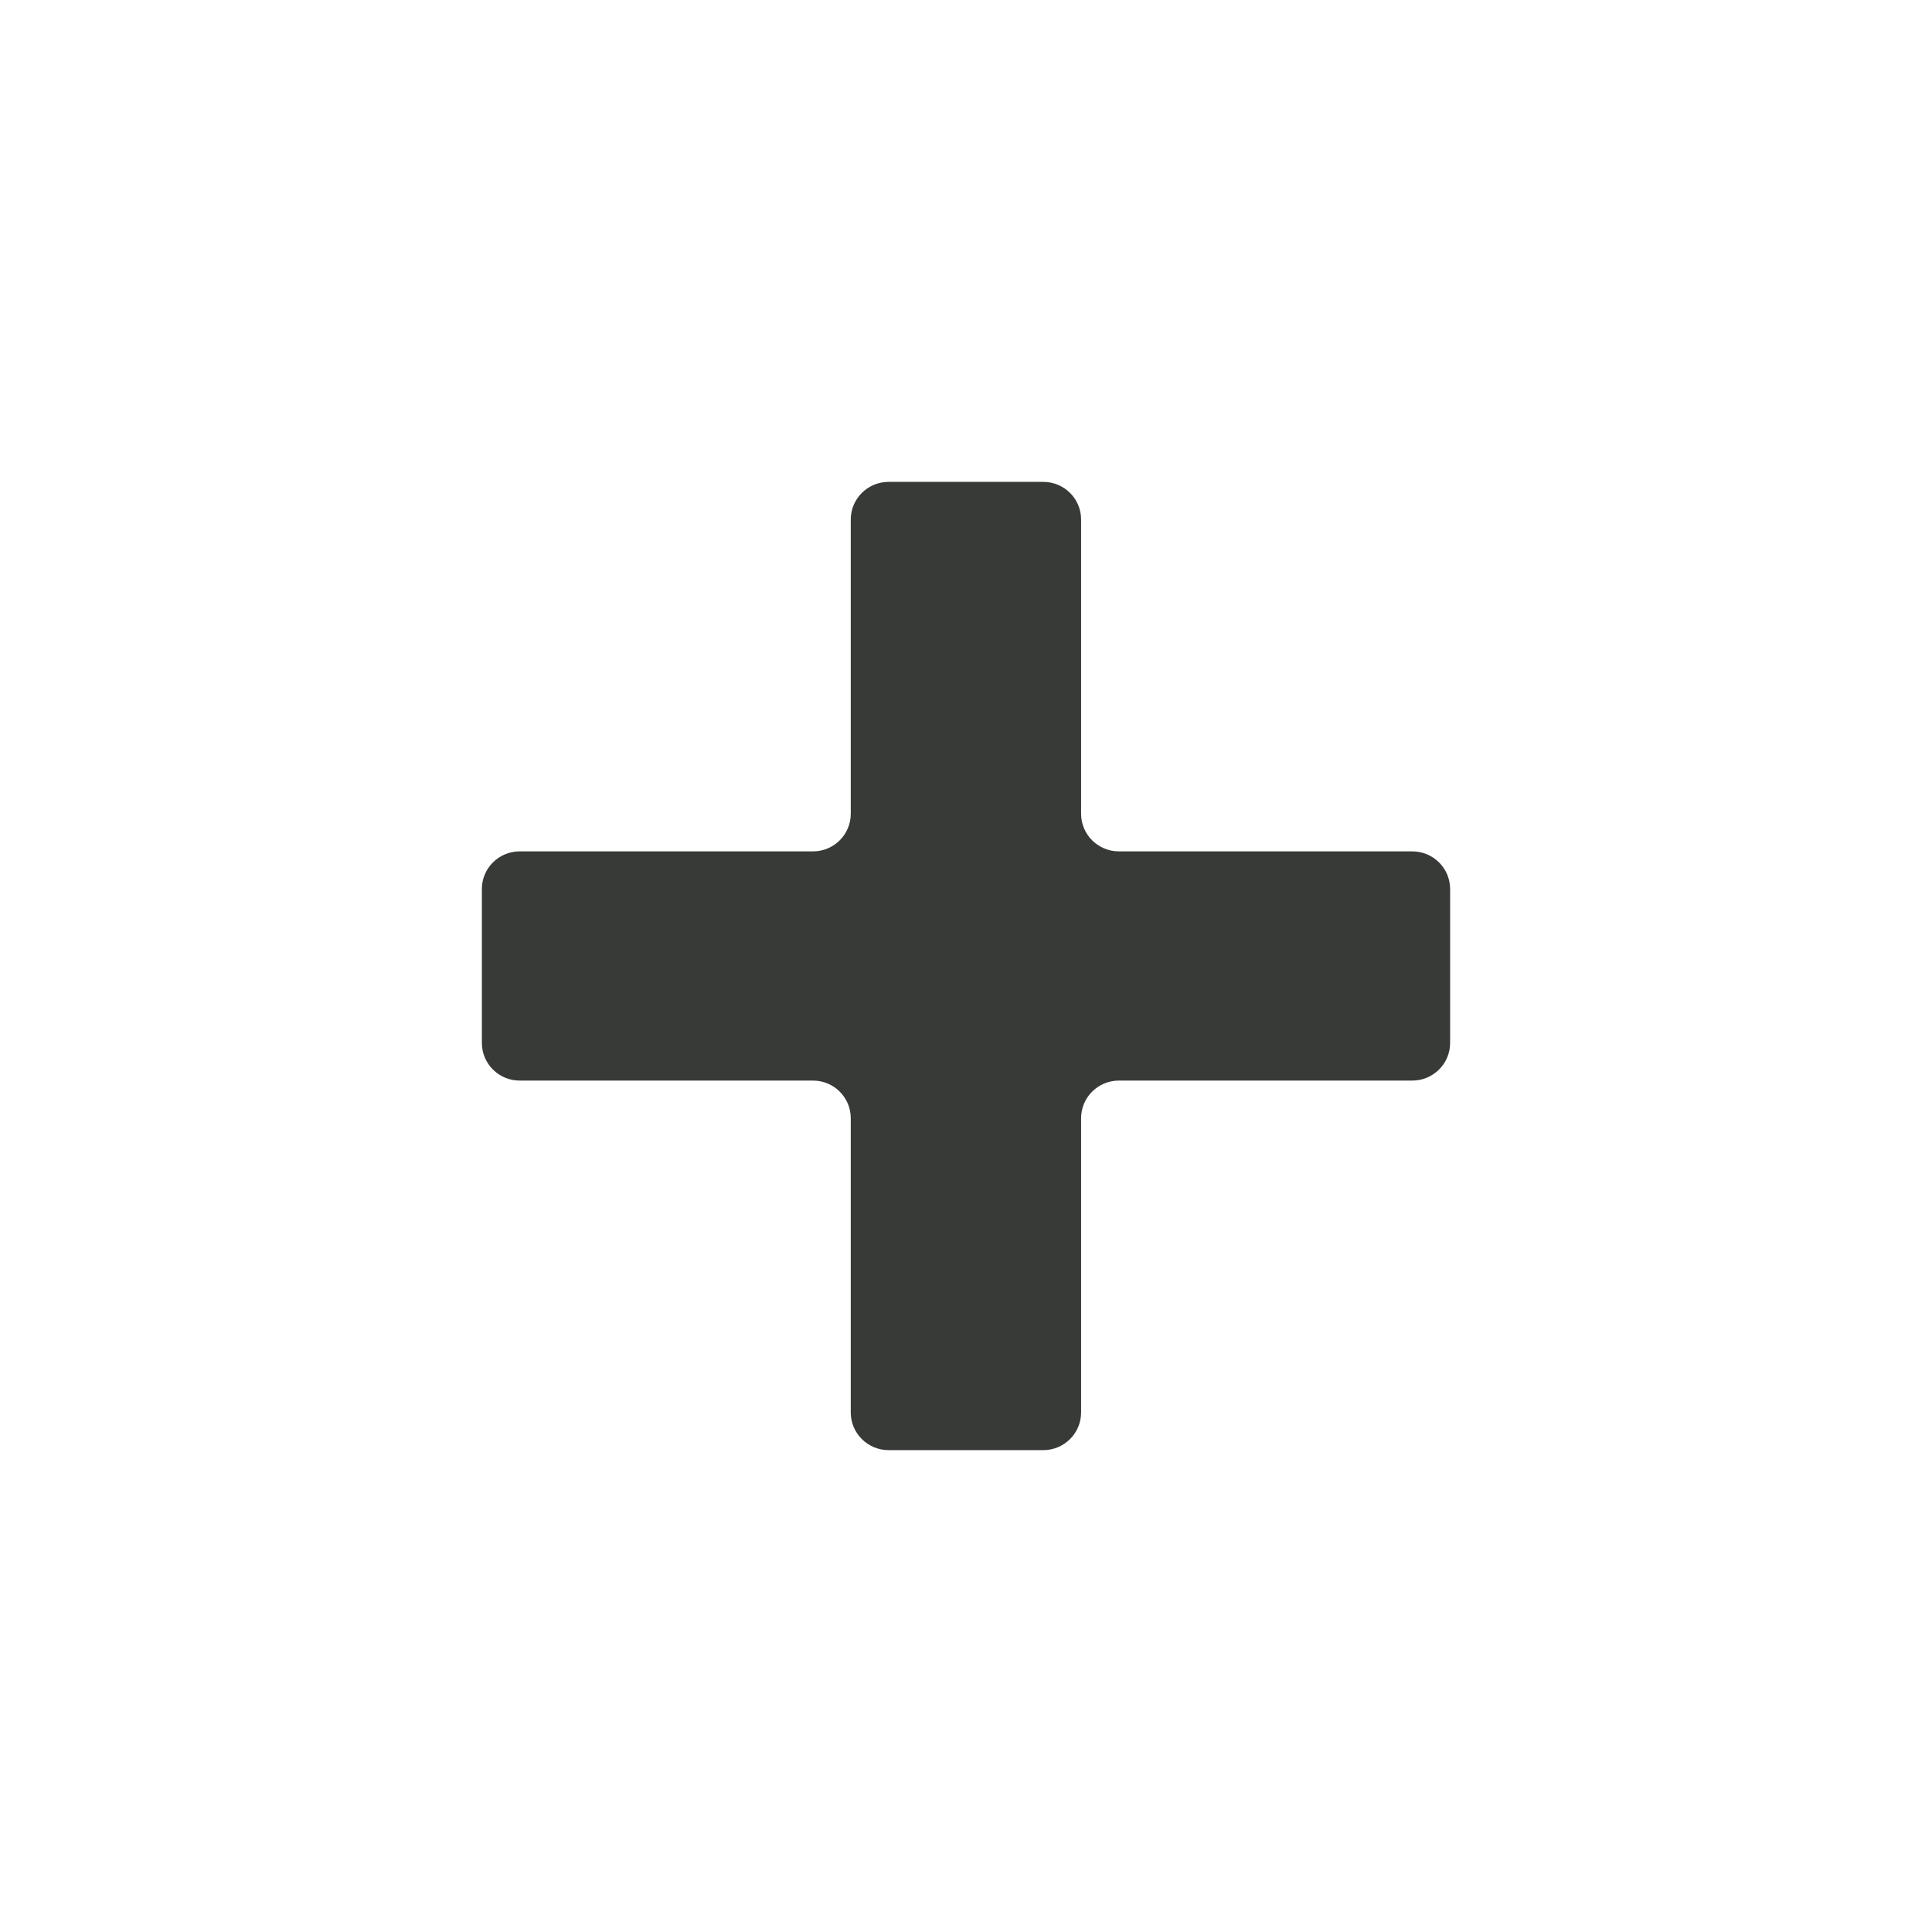 <svg xmlns="http://www.w3.org/2000/svg" viewBox="0 0 3158 3158"><path d="M2308.53 1391.63h-479.59c-34.14 0-61.8-27.52-61.8-61.47V849.17c0-33.98-27.66-61.5-61.8-61.5h-252.85c-34.14 0-61.85 27.52-61.85 61.5v480.99c0 33.95-27.6 61.47-61.74 61.47H849.46c-34.14 0-61.8 27.54-61.8 61.5v251.64c0 33.98 27.66 61.51 61.8 61.51h479.44c34.14 0 61.74 27.54 61.74 61.49v481.04c0 33.95 27.71 61.53 61.85 61.53h252.85c34.14 0 61.8-27.58 61.8-61.53v-481.04c0-33.95 27.66-61.49 61.8-61.49h479.59c34.08 0 61.8-27.53 61.8-61.51v-251.64c0-33.95-27.72-61.5-61.8-61.5Z" style="fill:#373a36"/><path d="M0 0h3158v3158H0z" style="fill:none"/></svg>